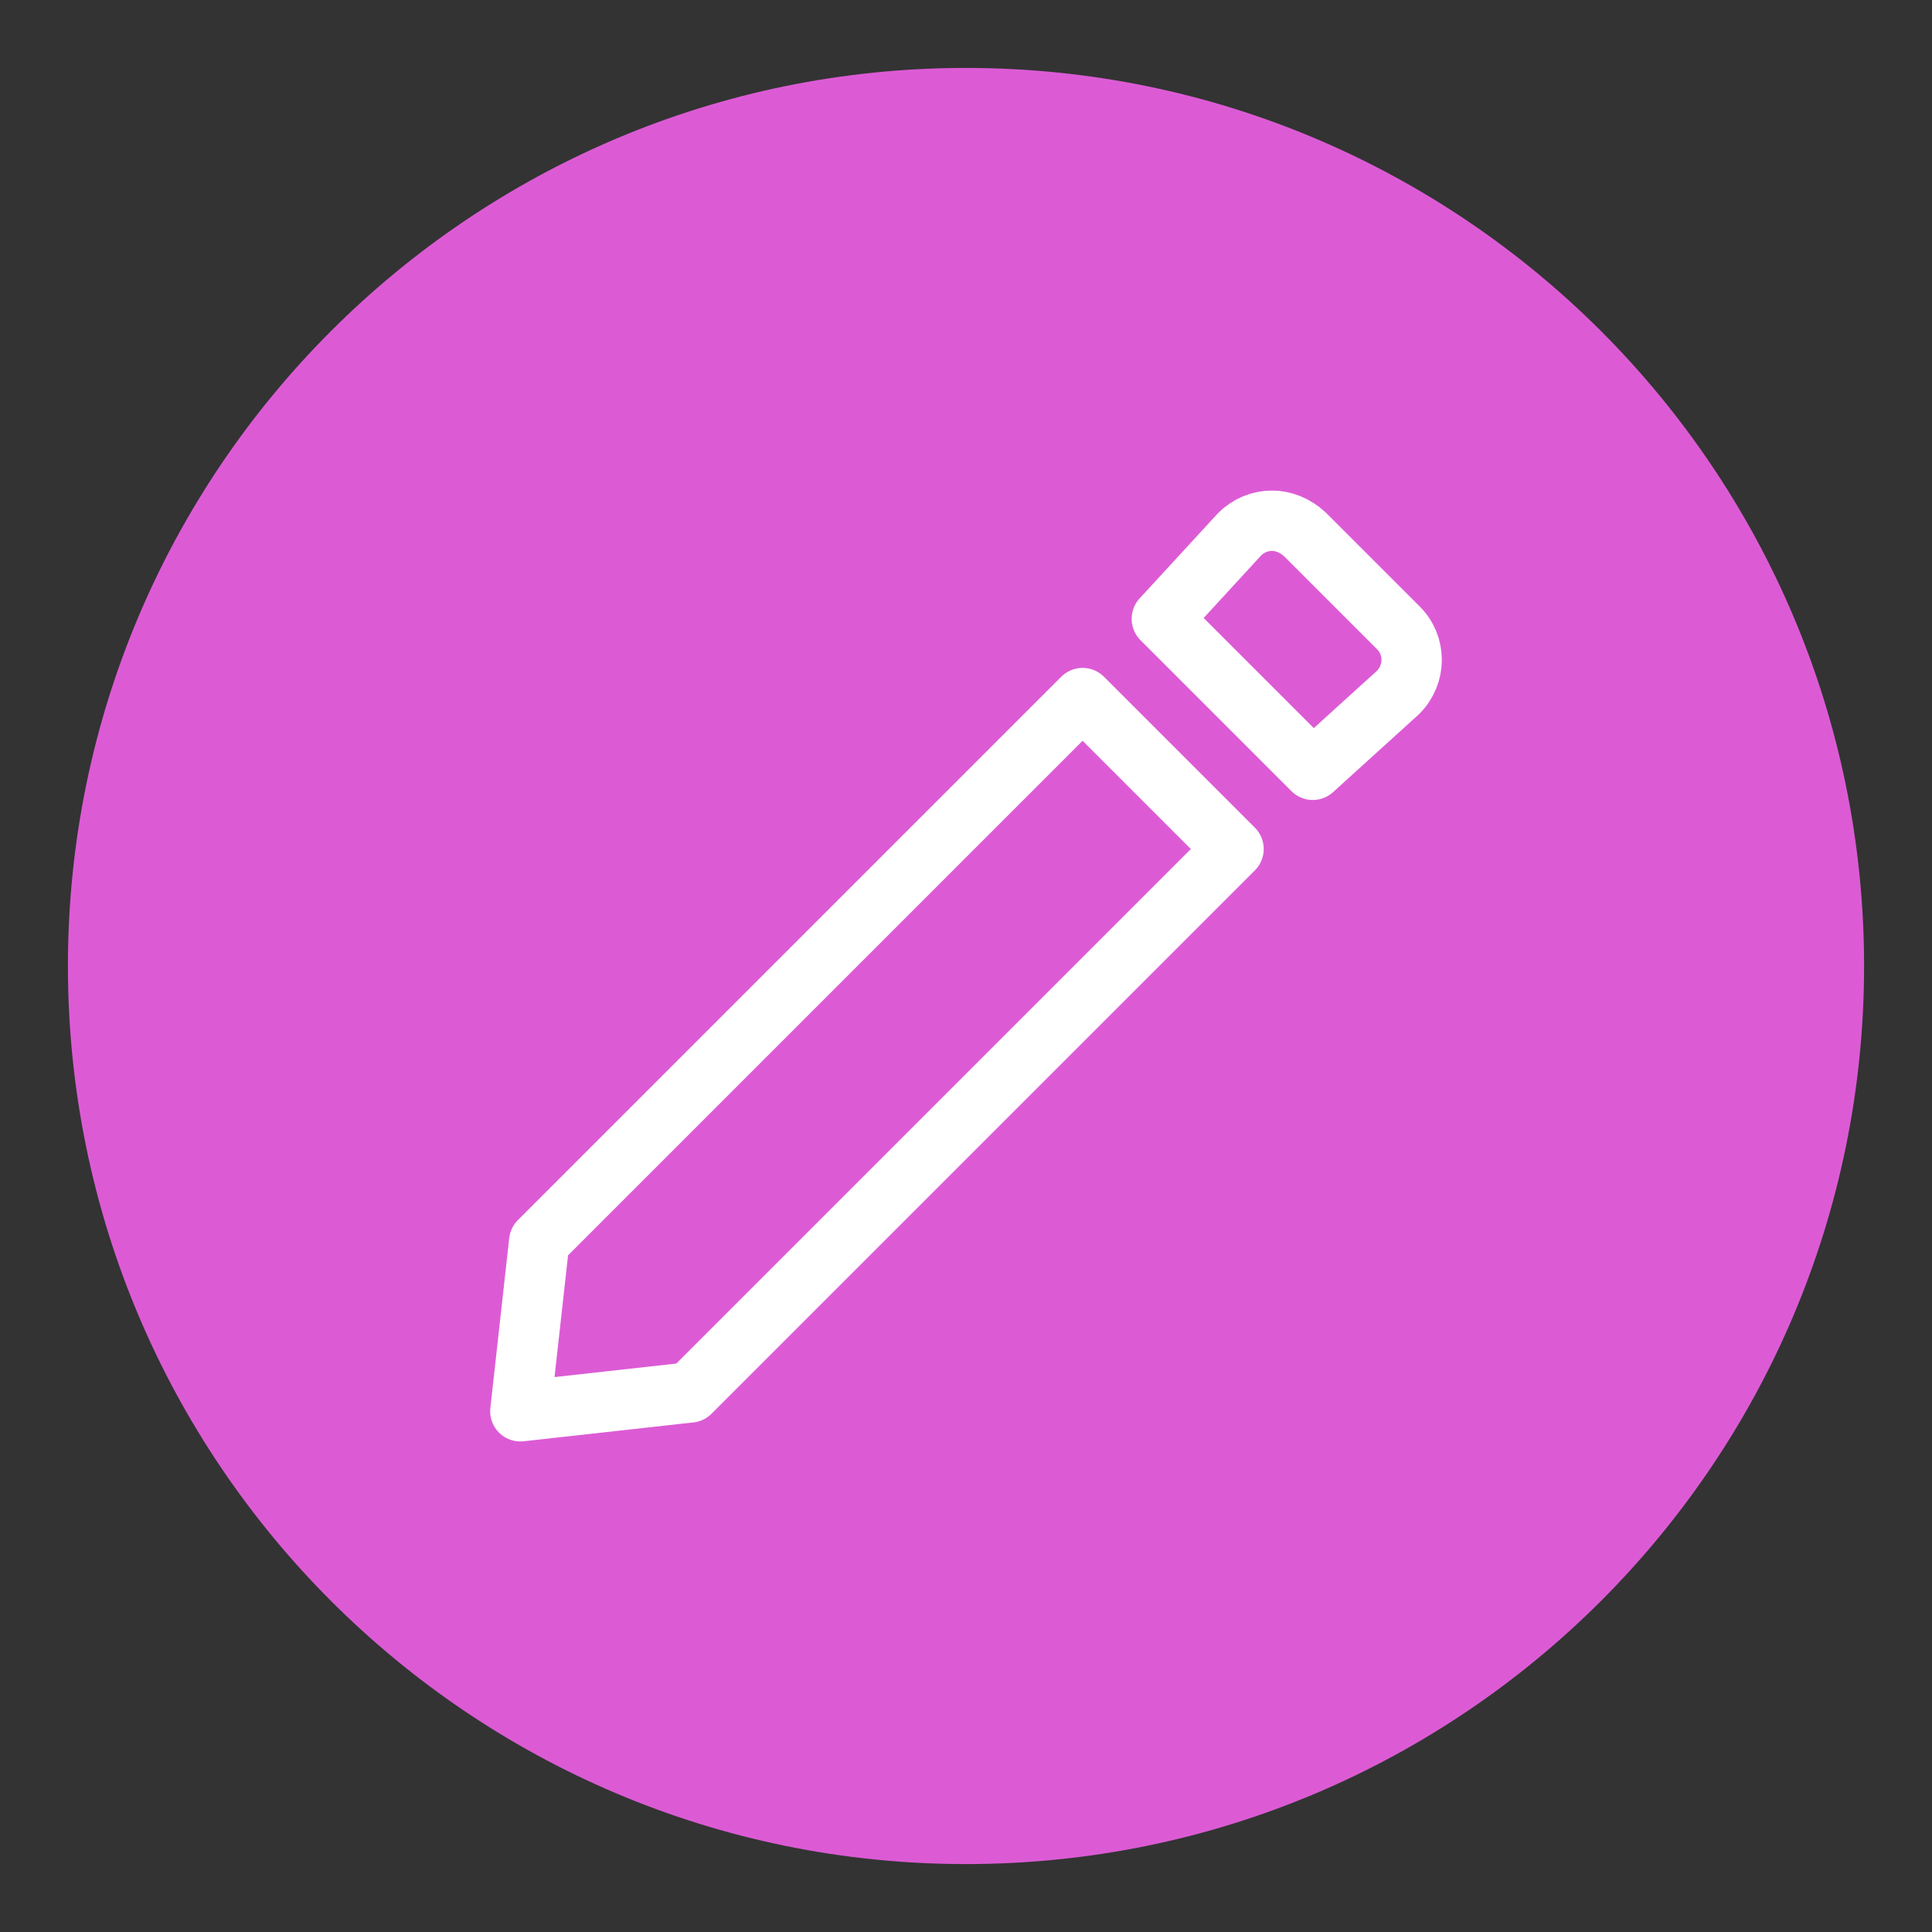 <?xml version="1.0" encoding="UTF-8" standalone="no"?>
<svg
   xmlns:dc="http://purl.org/dc/elements/1.1/"
   xmlns:cc="http://creativecommons.org/ns#"
   xmlns:rdf="http://www.w3.org/1999/02/22-rdf-syntax-ns#"
   xmlns:svg="http://www.w3.org/2000/svg"
   xmlns="http://www.w3.org/2000/svg"
   xmlns:sodipodi="http://sodipodi.sourceforge.net/DTD/sodipodi-0.dtd"
   xmlns:inkscape="http://www.inkscape.org/namespaces/inkscape"
   enable-background="new 0 0 512 512"
   id="Layer_1"
   version="1.1"
   viewBox="0 0 512 512"
   xml:space="preserve"
   sodipodi:docname="alterar.svg"
   inkscape:version="0.92.4 (5da689c313, 2019-01-14)"><rect x="0" y="0" width="512" height="512" fill="#333333" stroke="none"/><defs
     id="defs18" /><sodipodi:namedview
     pagecolor="#ffffff"
     bordercolor="#666666"
     borderopacity="1"
     objecttolerance="10"
     gridtolerance="10"
     guidetolerance="10"
     inkscape:pageopacity="0"
     inkscape:pageshadow="2"
     inkscape:window-width="1600"
     inkscape:window-height="846"
     id="namedview16"
     showgrid="false"
     inkscape:zoom="0.4609375"
     inkscape:cx="244.0678"
     inkscape:cy="256"
     inkscape:window-x="0"
     inkscape:window-y="26"
     inkscape:window-maximized="1"
     inkscape:current-layer="Layer_1" /><path
     style="fill:#dc5bd5;fill-opacity:1"
     inkscape:connector-curvature="0"
     id="path2"
     d="M 494,256 C 494,387.4 387.4,494 256,494 124.6,494 18,387.4 18,256 18,124.6 124.6,18 256,18 387.4,18 494,124.6 494,256 Z" /><g
     id="g13"><g
       id="g7"><path
         d="M142.9,329l-5,45l45-5    l144-144l-40-40L142.9,329z"
         fill="none"
         stroke="#FFFFFF"
         stroke-linejoin="round"
         stroke-miterlimit="10"
         stroke-width="16"
         id="path5" /></g><g
       id="g11"><path
         d="M337.1,138    c-3.1,0-6.2,1.2-8.6,3.6L307.9,164l40,40l22.6-20.5c4.8-4.8,4.8-12.5,0-17.2l-24.7-24.7C343.2,139.2,340.1,138,337.1,138    L337.1,138z"
         fill="none"
         stroke="#FFFFFF"
         stroke-linejoin="round"
         stroke-miterlimit="10"
         stroke-width="16"
         id="path9" /></g></g></svg>